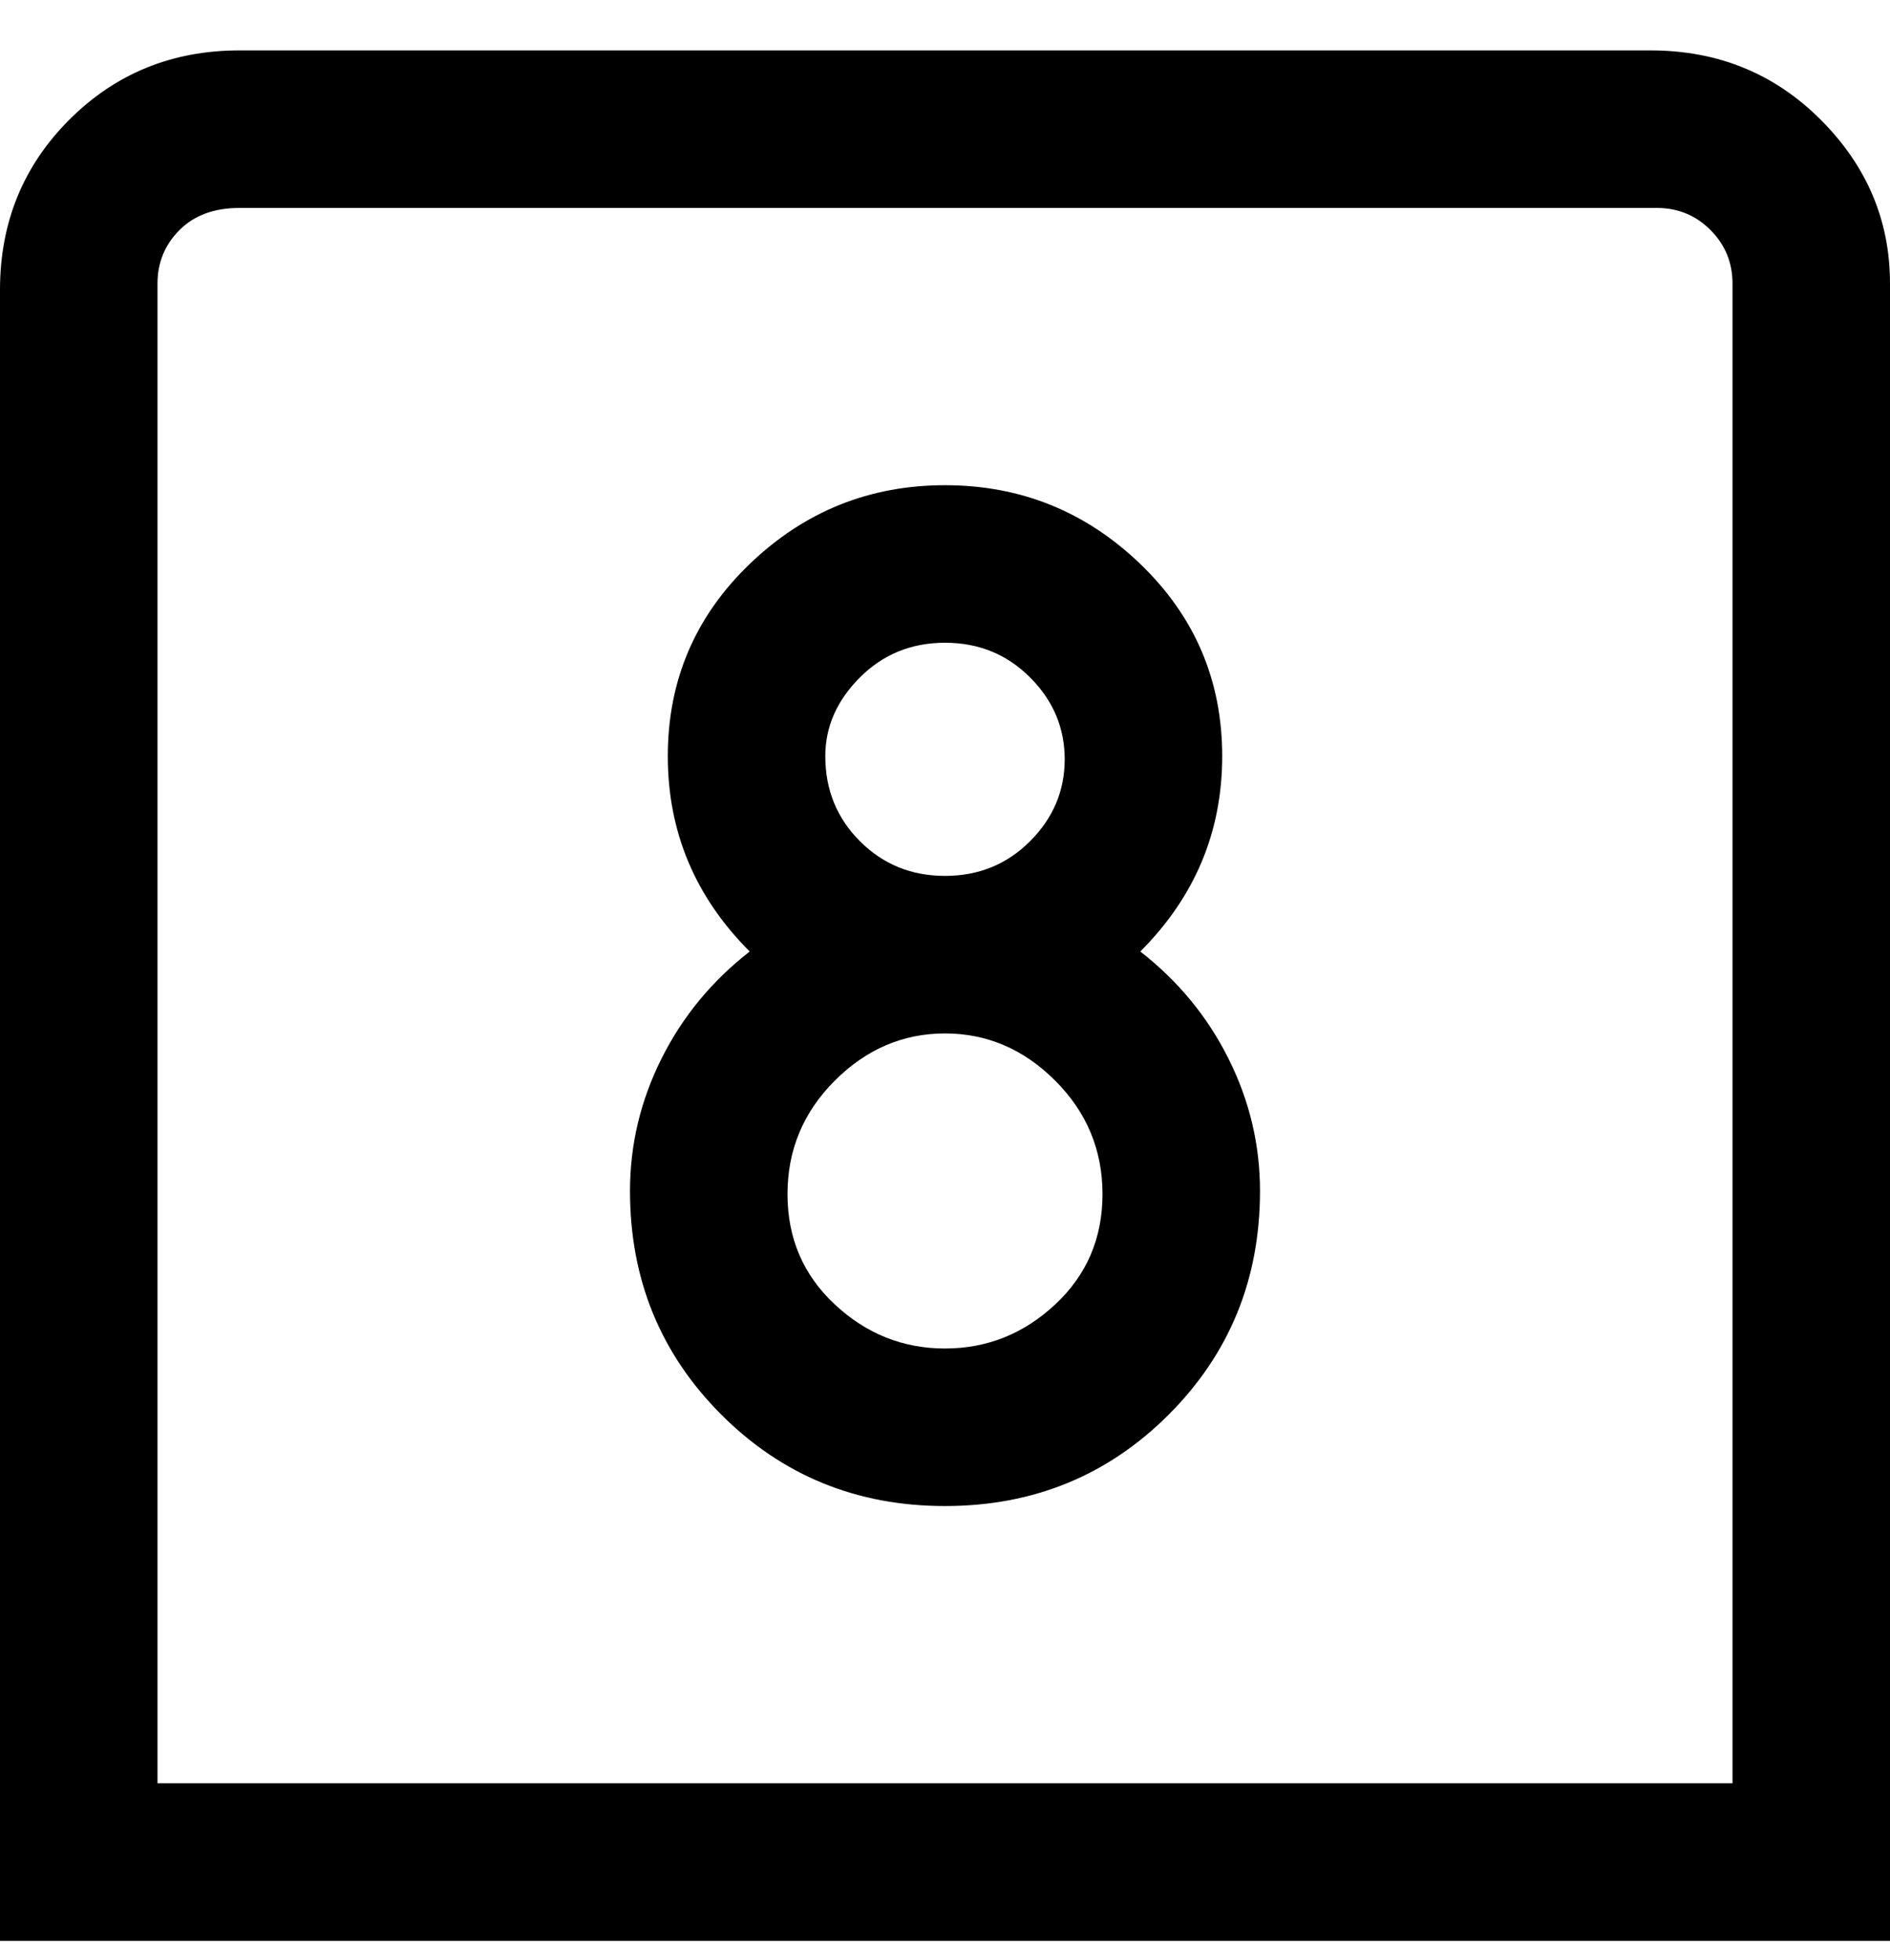 <svg viewBox="0 0 300 311" xmlns="http://www.w3.org/2000/svg"><path d="M181 151q13-13 13-31t-13-30.5Q168 77 150 77t-31 12.5Q106 102 106 120t13 31q-9 7-14 17t-5 21q0 21 14.5 35.5T150 239q21 0 35.5-14.5T200 189q0-11-5-21t-14-17zm-50-31q0-7 5.5-12.5T150 102q8 0 13.5 5.5t5.5 13q0 7.5-5.5 13T150 139q-8 0-13.5-5.5T131 120zm19 94q-10 0-17.5-7t-7.5-17.5q0-10.5 7.5-18T150 164q10 0 17.5 7.5t7.5 18q0 10.5-7.5 17.5t-17.5 7zM263 8H38Q22 8 11 19T0 46v262h300V45q0-15-11-26T262 8h1zm12 275H25V45q0-5 3.5-8.5T38 33h225q5 0 8.5 3.5T275 45v238z"/></svg>